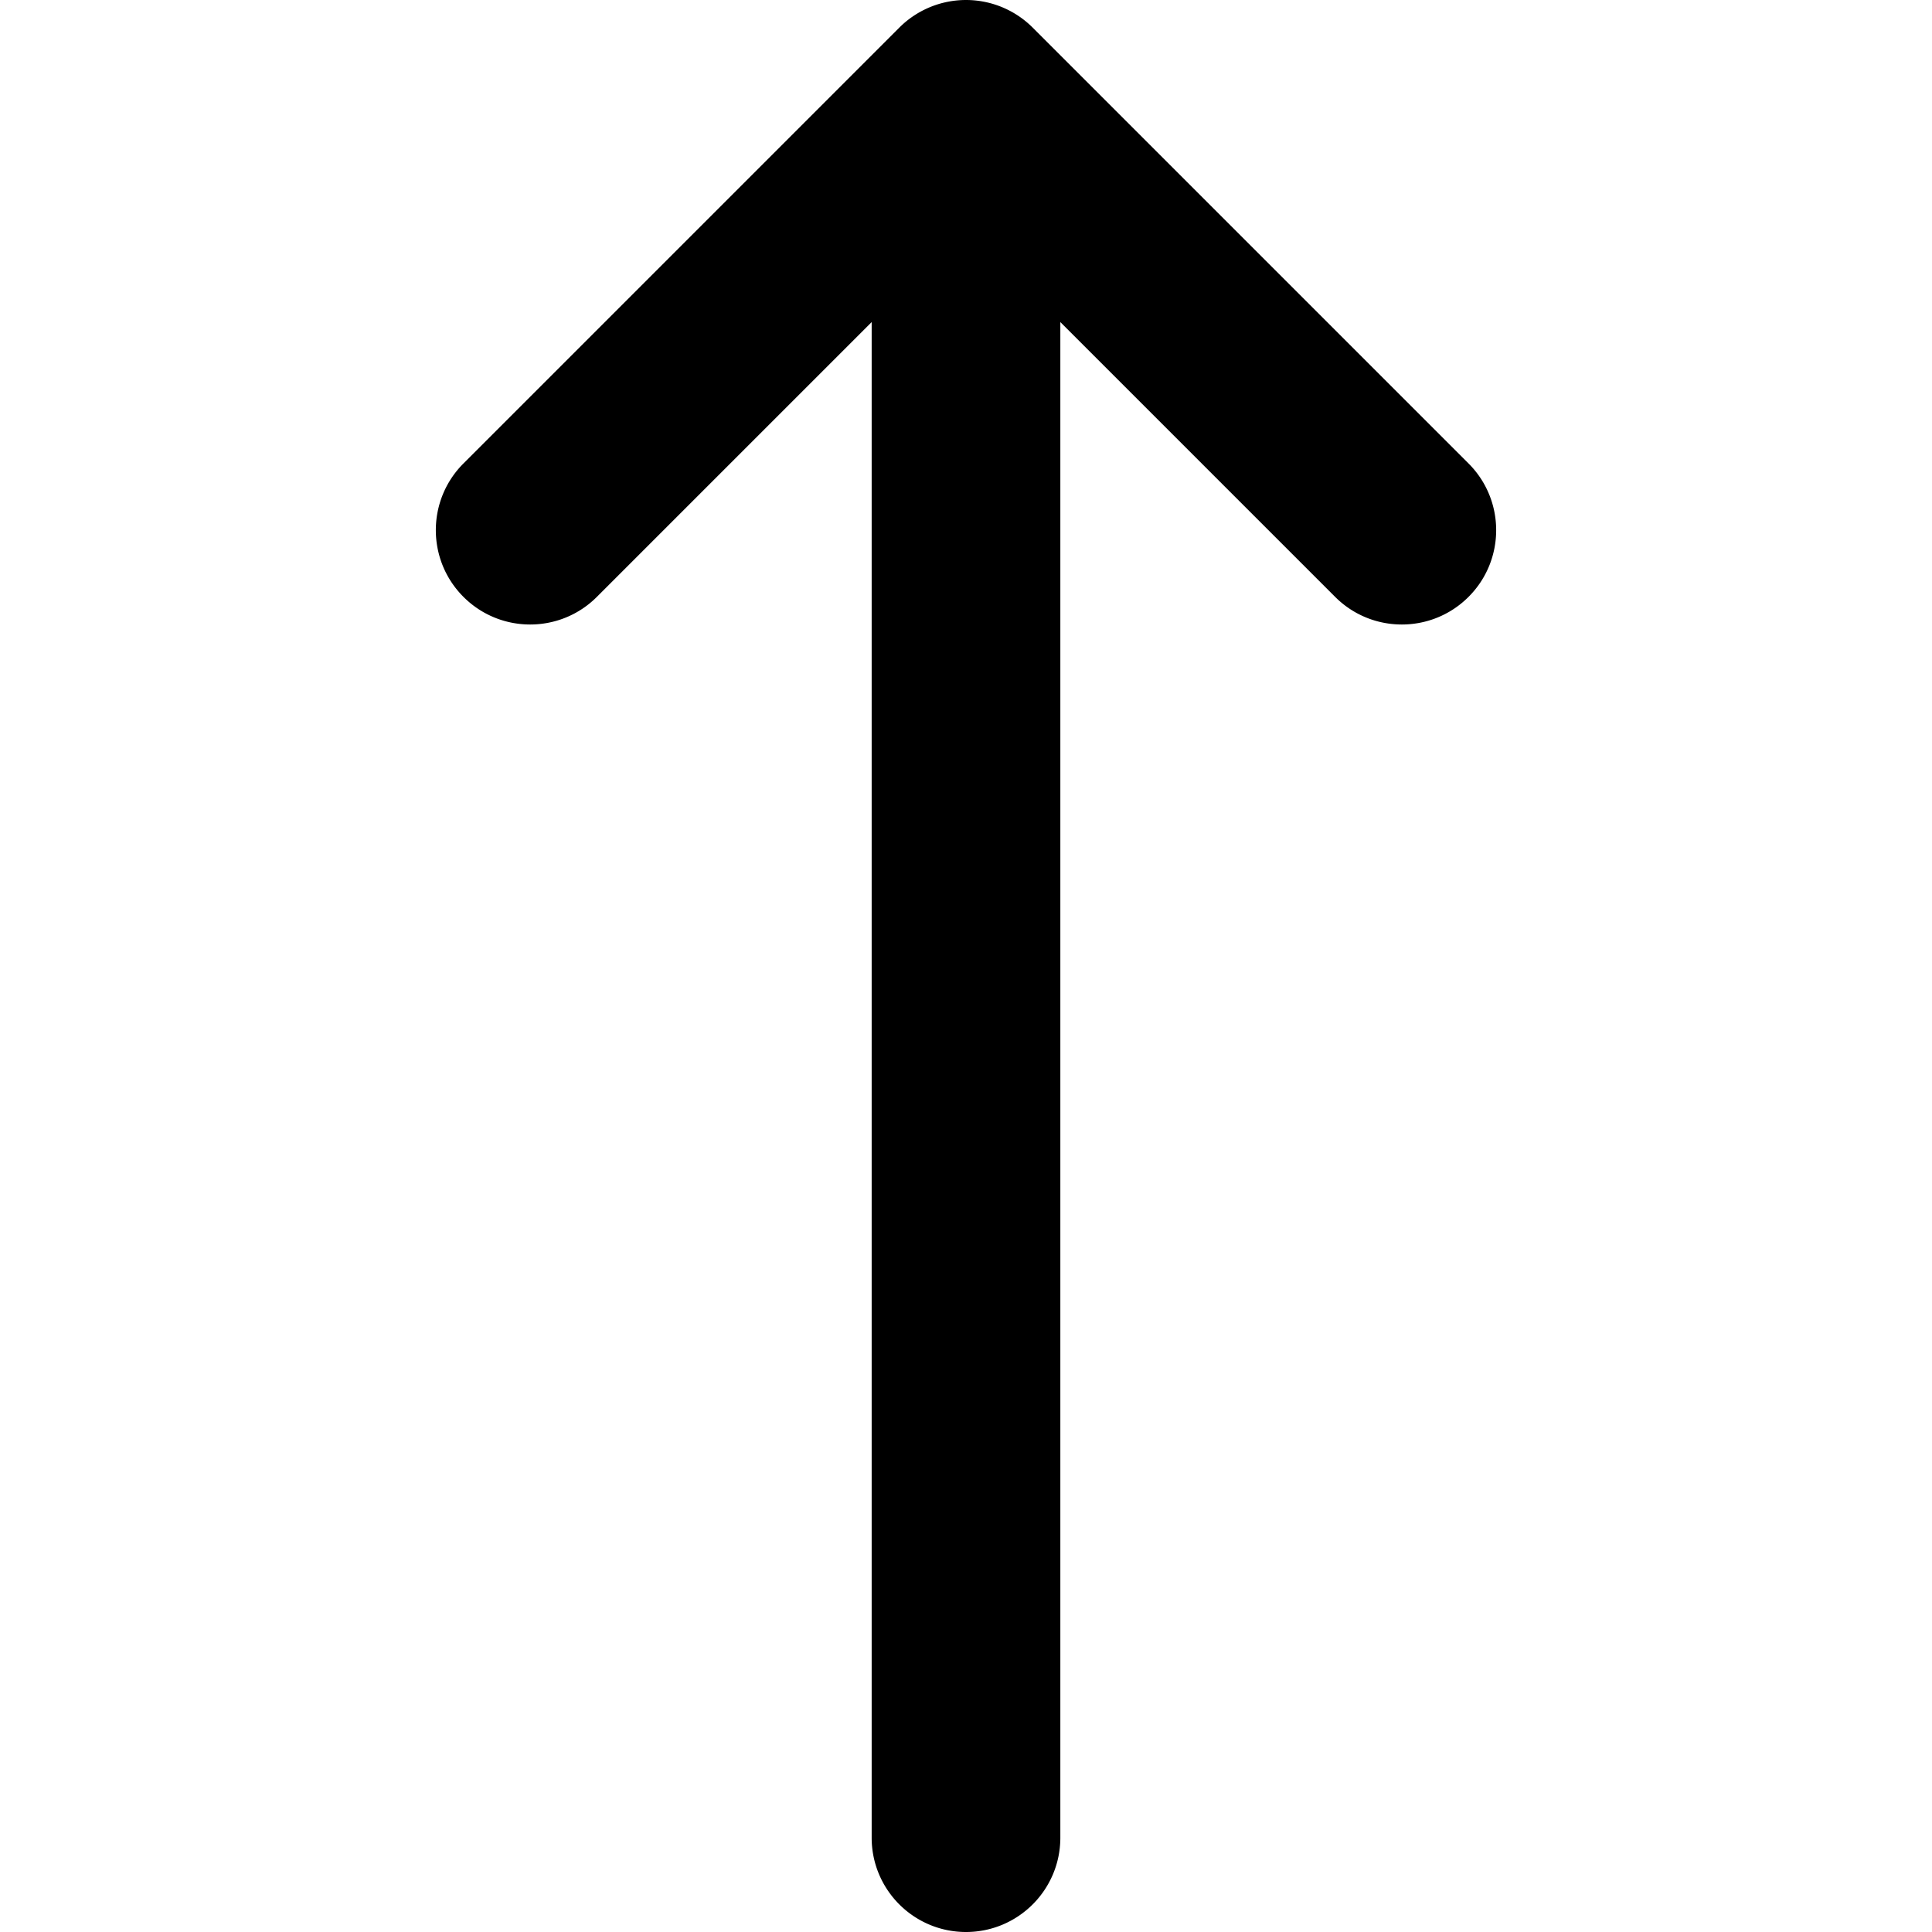 <svg xmlns="http://www.w3.org/2000/svg" viewBox="-49 141 512 512"><path d="M232 628V226.355l72.822 72.822c9.763 9.763 25.592 9.763 35.355 0 9.764-9.763 9.762-25.593 0-35.355l-115.5-115.5a25 25 0 0 0-35.355 0l-115.5 115.5c-9.762 9.763-9.763 25.593 0 35.355 9.763 9.763 25.592 9.763 35.355 0L182 226.355V628c0 13.808 11.193 25 25 25s25-11.192 25-25z"/></svg>